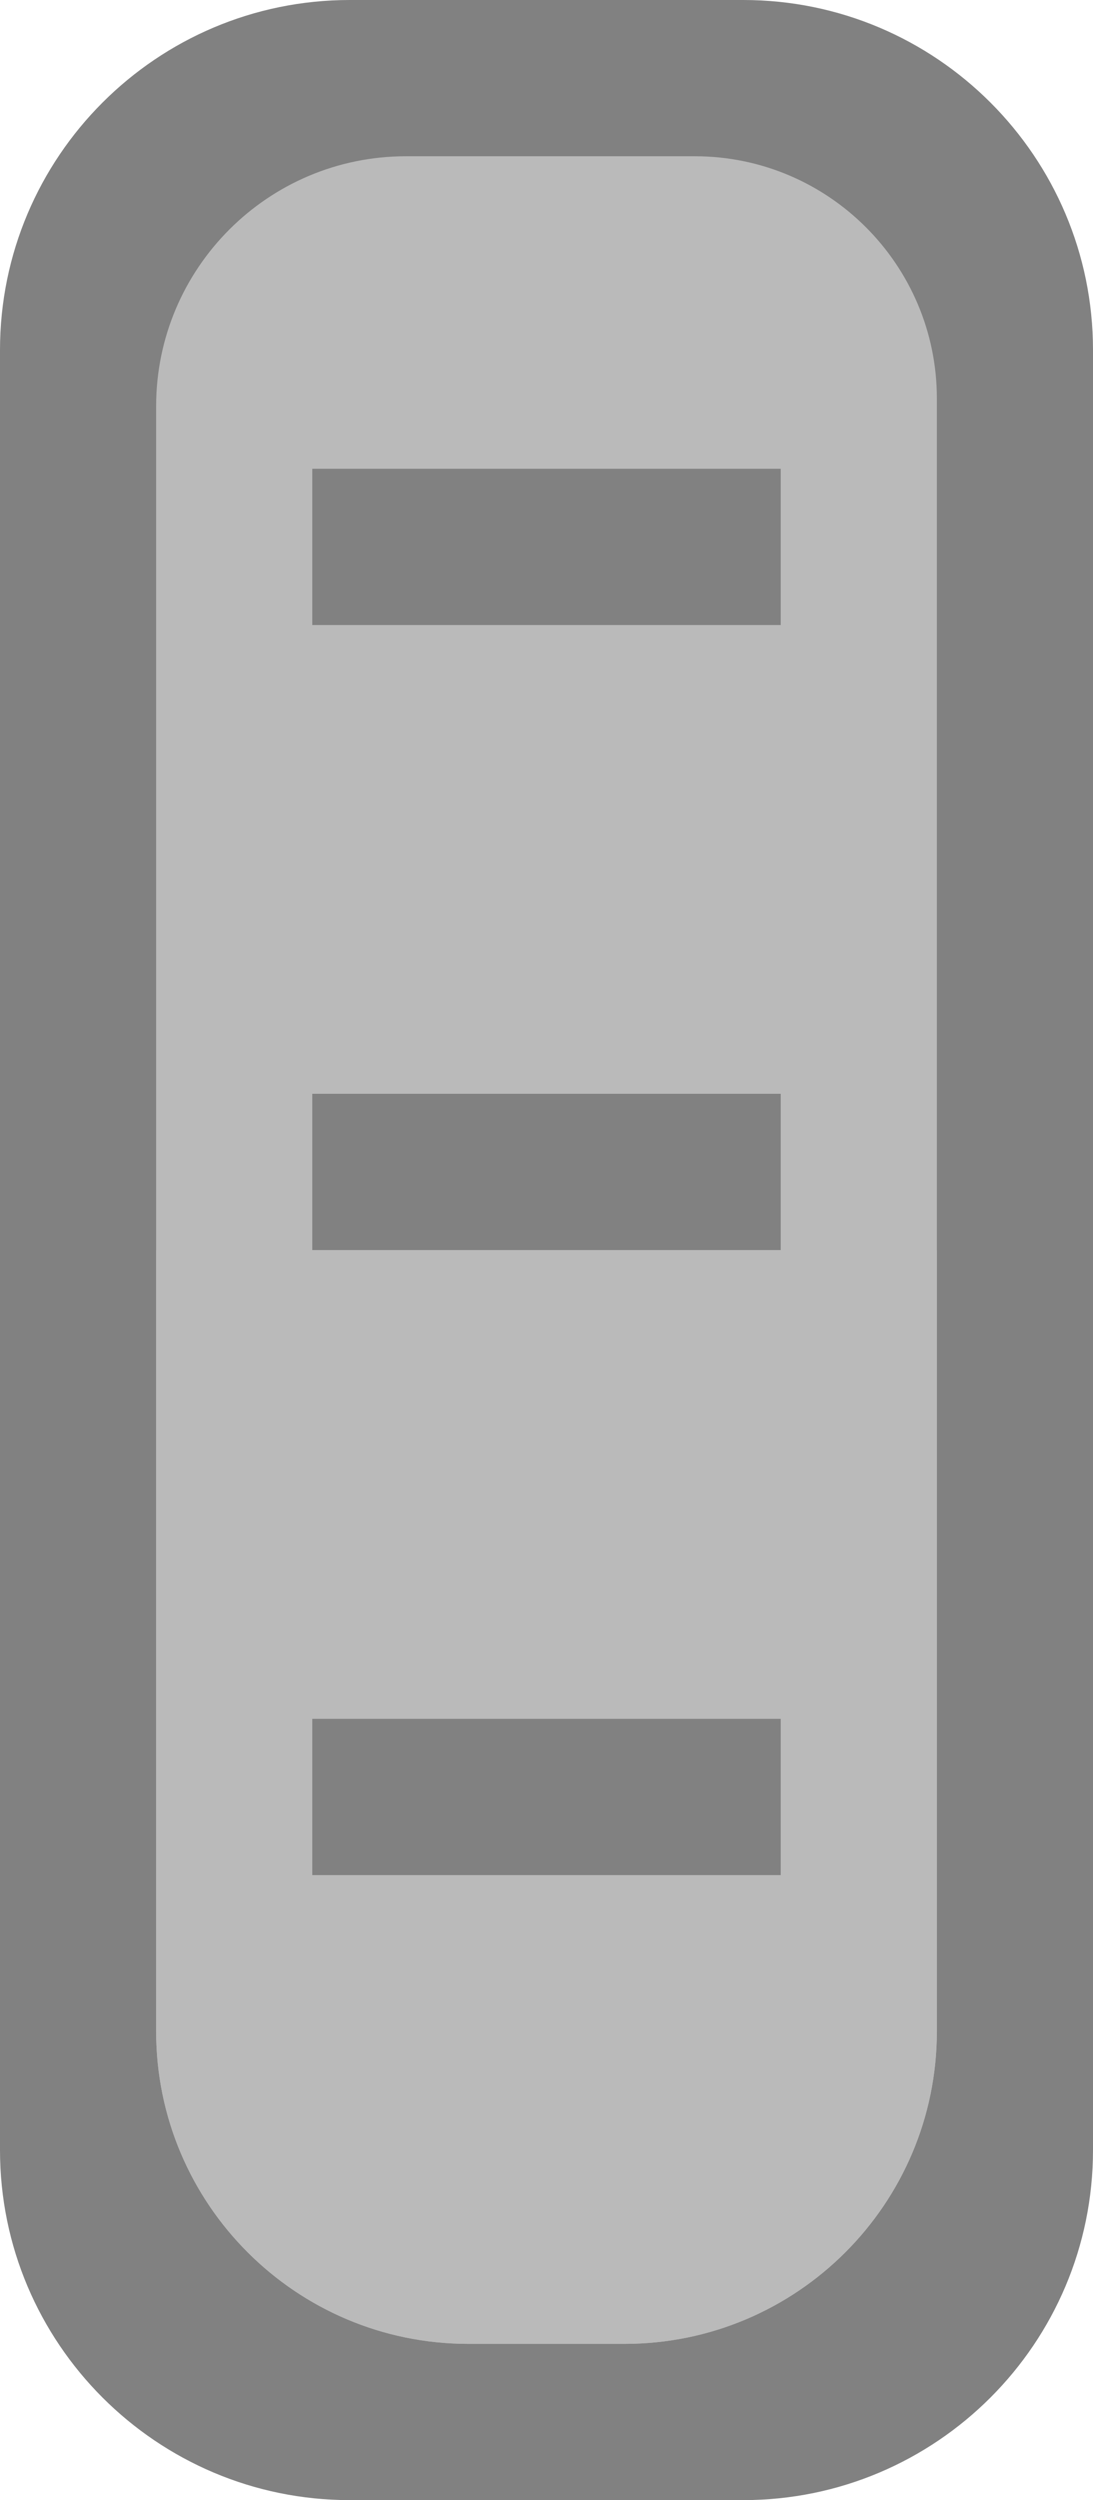 <?xml version="1.0" encoding="UTF-8" standalone="no"?><!DOCTYPE svg PUBLIC "-//W3C//DTD SVG 1.1//EN" "http://www.w3.org/Graphics/SVG/1.1/DTD/svg11.dtd"><svg width="100%" height="100%" viewBox="0 0 7 16" version="1.1" xmlns="http://www.w3.org/2000/svg" xmlns:xlink="http://www.w3.org/1999/xlink" xml:space="preserve" xmlns:serif="http://www.serif.com/" style="fill-rule:evenodd;clip-rule:evenodd;stroke-linejoin:round;stroke-miterlimit:1.414;"><g id="State_nor_16px"><path d="M7,2.24c0,-1.236 -1.004,-2.24 -2.24,-2.24l-2.52,0c-1.236,0 -2.24,1.004 -2.24,2.24l0,11.52c0,1.236 1.004,2.24 2.24,2.24l2.52,0c1.236,0 2.24,-1.004 2.24,-2.24l0,-11.52Z" style="fill:#818181;"/><path d="M6,2.55c0,-0.855 -0.695,-1.55 -1.55,-1.55l-1.85,0c-0.883,0 -1.6,0.717 -1.6,1.6l0,5.4l5,0l0,-5.45Z" style="fill:#bababa;"/><path d="M6,8l-5,0l0,5c0,1.104 0.896,2 2,2l1,0c1.104,0 2,-0.896 2,-2l0,-5Z" style="fill:#bababa;"/><path d="M6,8l-5,0l0,5c0,1.104 0.896,2 2,2l1,0c1.104,0 2,-0.896 2,-2l0,-5Z" style="fill:#bababa;"/><g><rect x="2" y="7" width="3" height="1" style="fill:#818181;"/></g><g><rect x="2" y="3" width="3" height="1" style="fill:#818181;"/></g><g><rect x="2" y="11" width="3" height="1" style="fill:#818181;"/></g></g></svg>